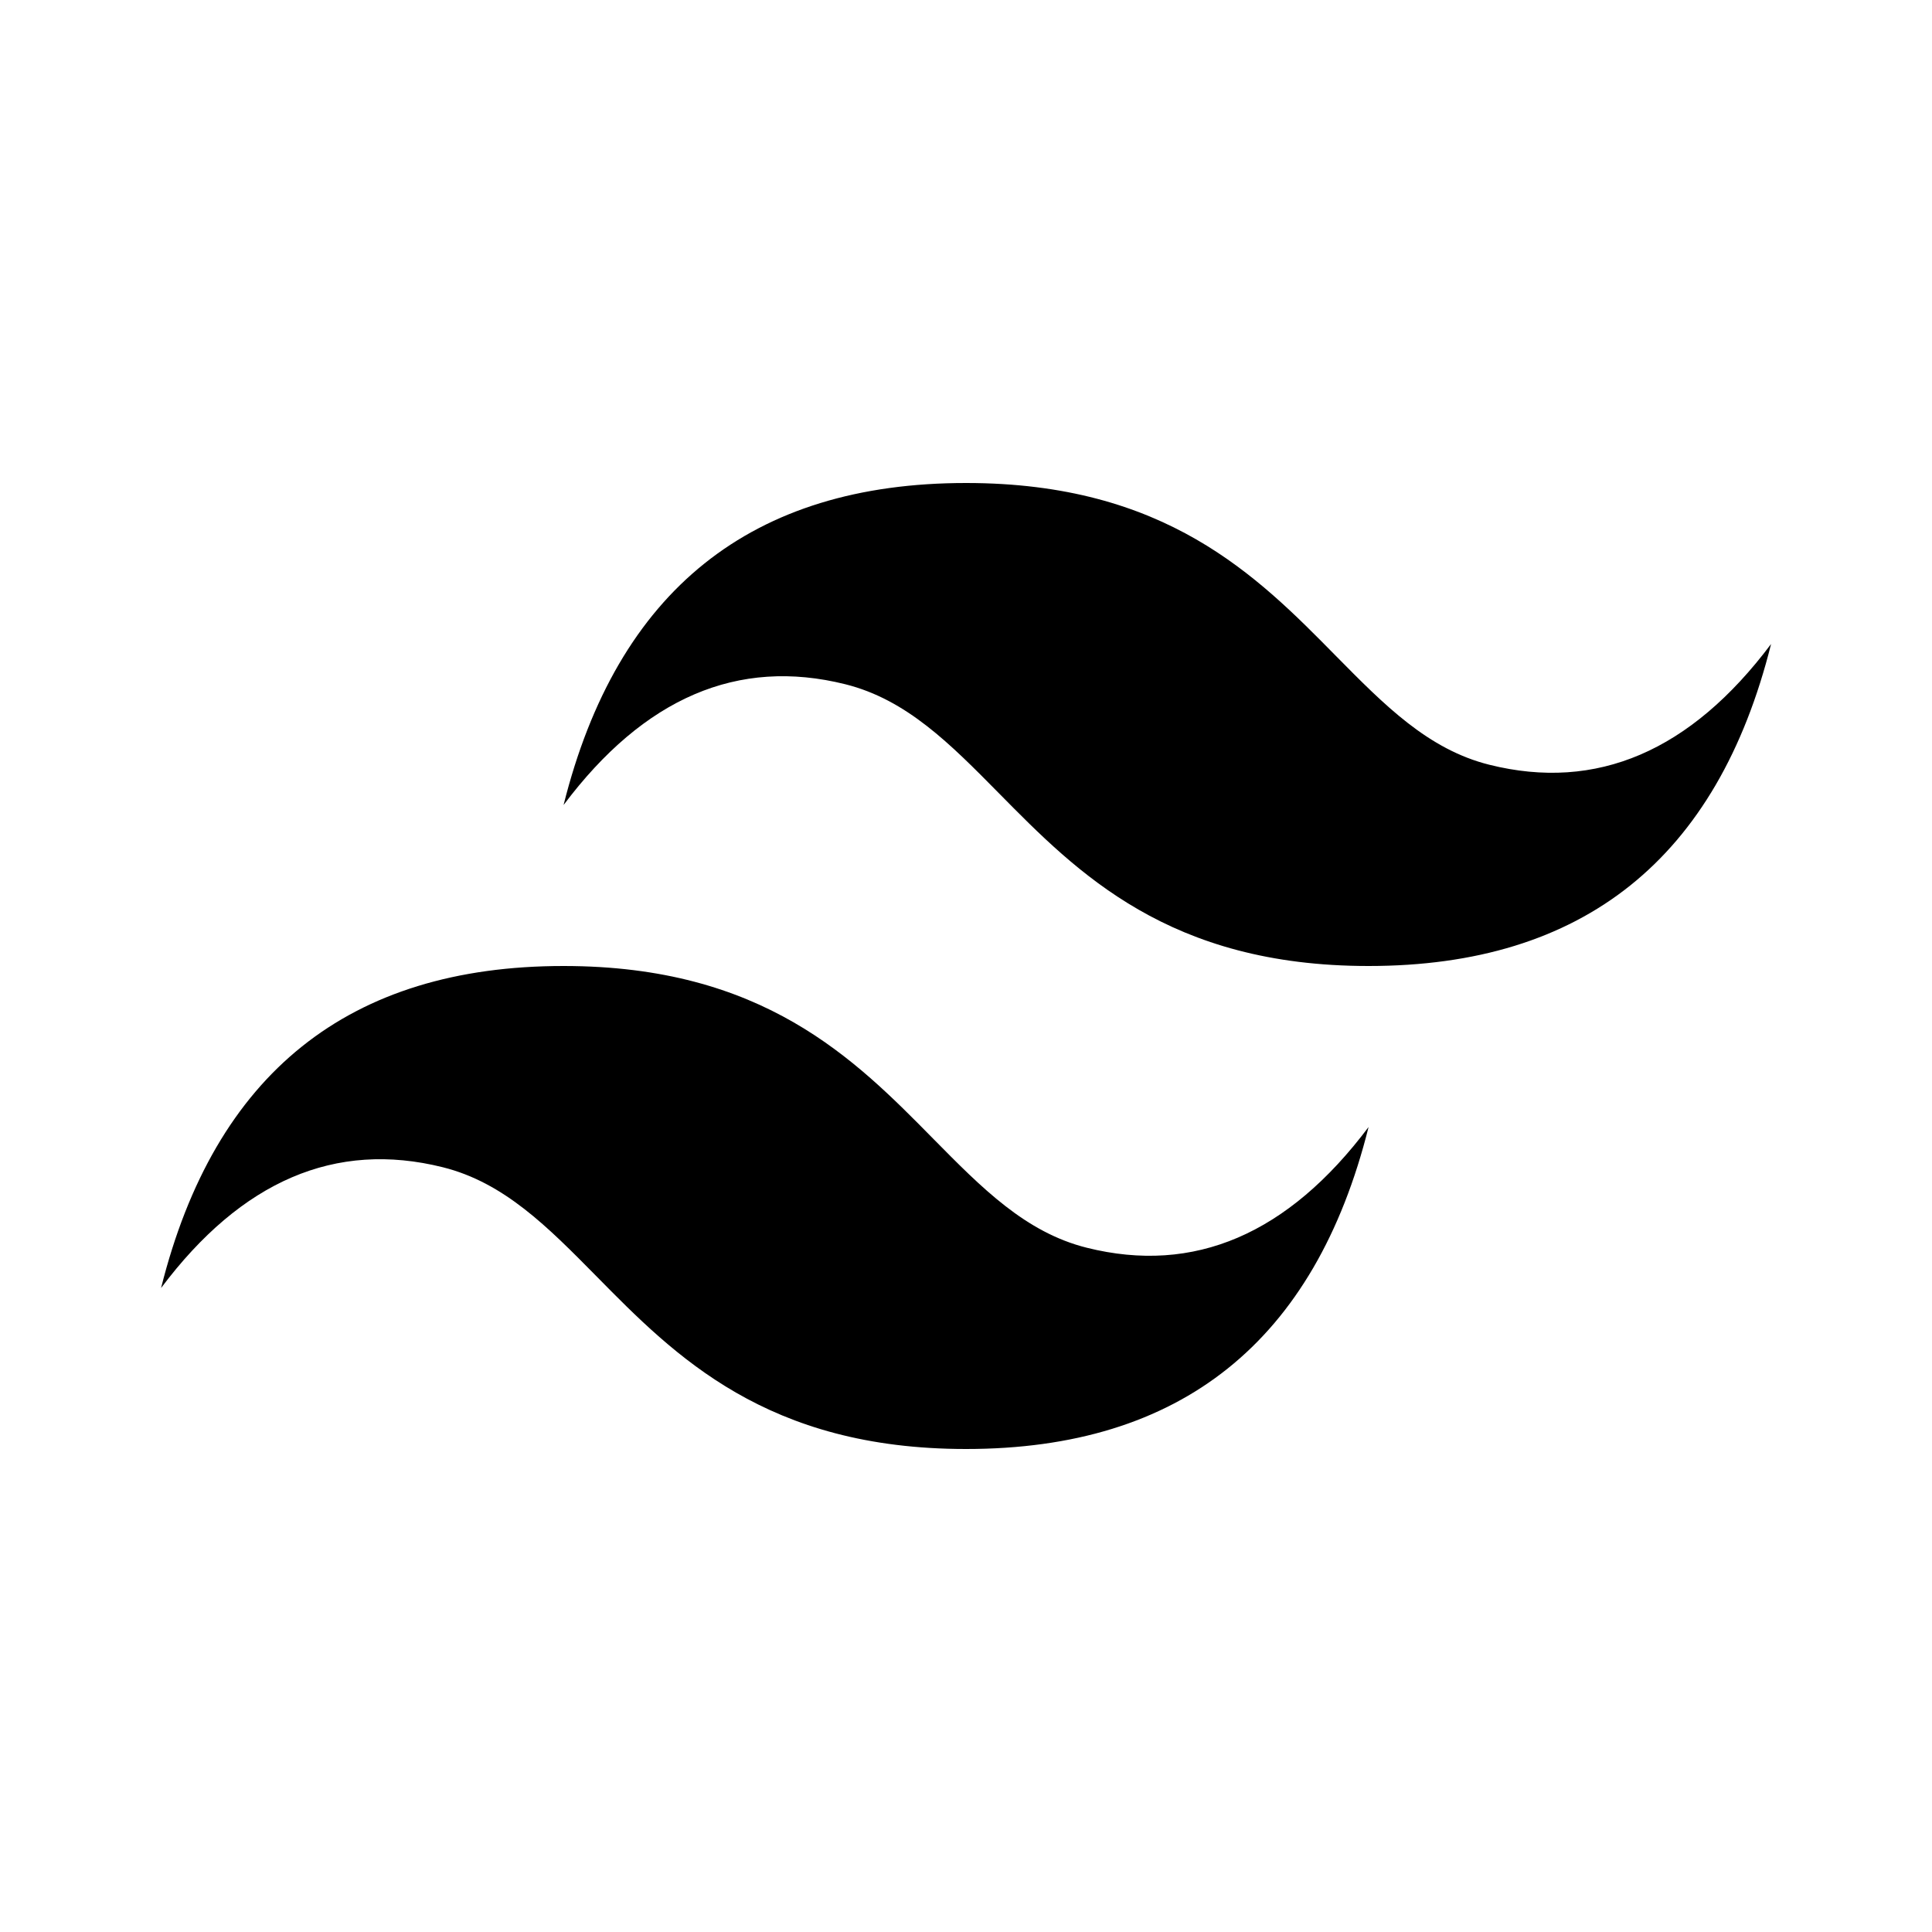 <svg width="24" height="24" viewBox="0 0 24 24" fill="none" xmlns="http://www.w3.org/2000/svg">
<path d="M12.001 6C9.334 6 7.668 7.333 7.001 10C8.001 8.667 9.168 8.167 10.501 8.5C11.262 8.69 11.805 9.242 12.408 9.853C13.389 10.848 14.523 12 17.001 12C19.668 12 21.334 10.667 22.001 8C21.001 9.333 19.834 9.833 18.501 9.5C17.74 9.31 17.197 8.758 16.594 8.147C15.614 7.152 14.48 6 12.001 6ZM7.001 12C4.334 12 2.668 13.333 2.001 16C3.001 14.667 4.168 14.167 5.501 14.5C6.262 14.69 6.805 15.242 7.408 15.853C8.388 16.848 9.523 18 12.001 18C14.668 18 16.334 16.667 17.001 14C16.001 15.333 14.834 15.833 13.501 15.5C12.74 15.31 12.197 14.758 11.594 14.147C10.614 13.152 9.48 12 7.001 12Z" fill="black"/>
</svg>

